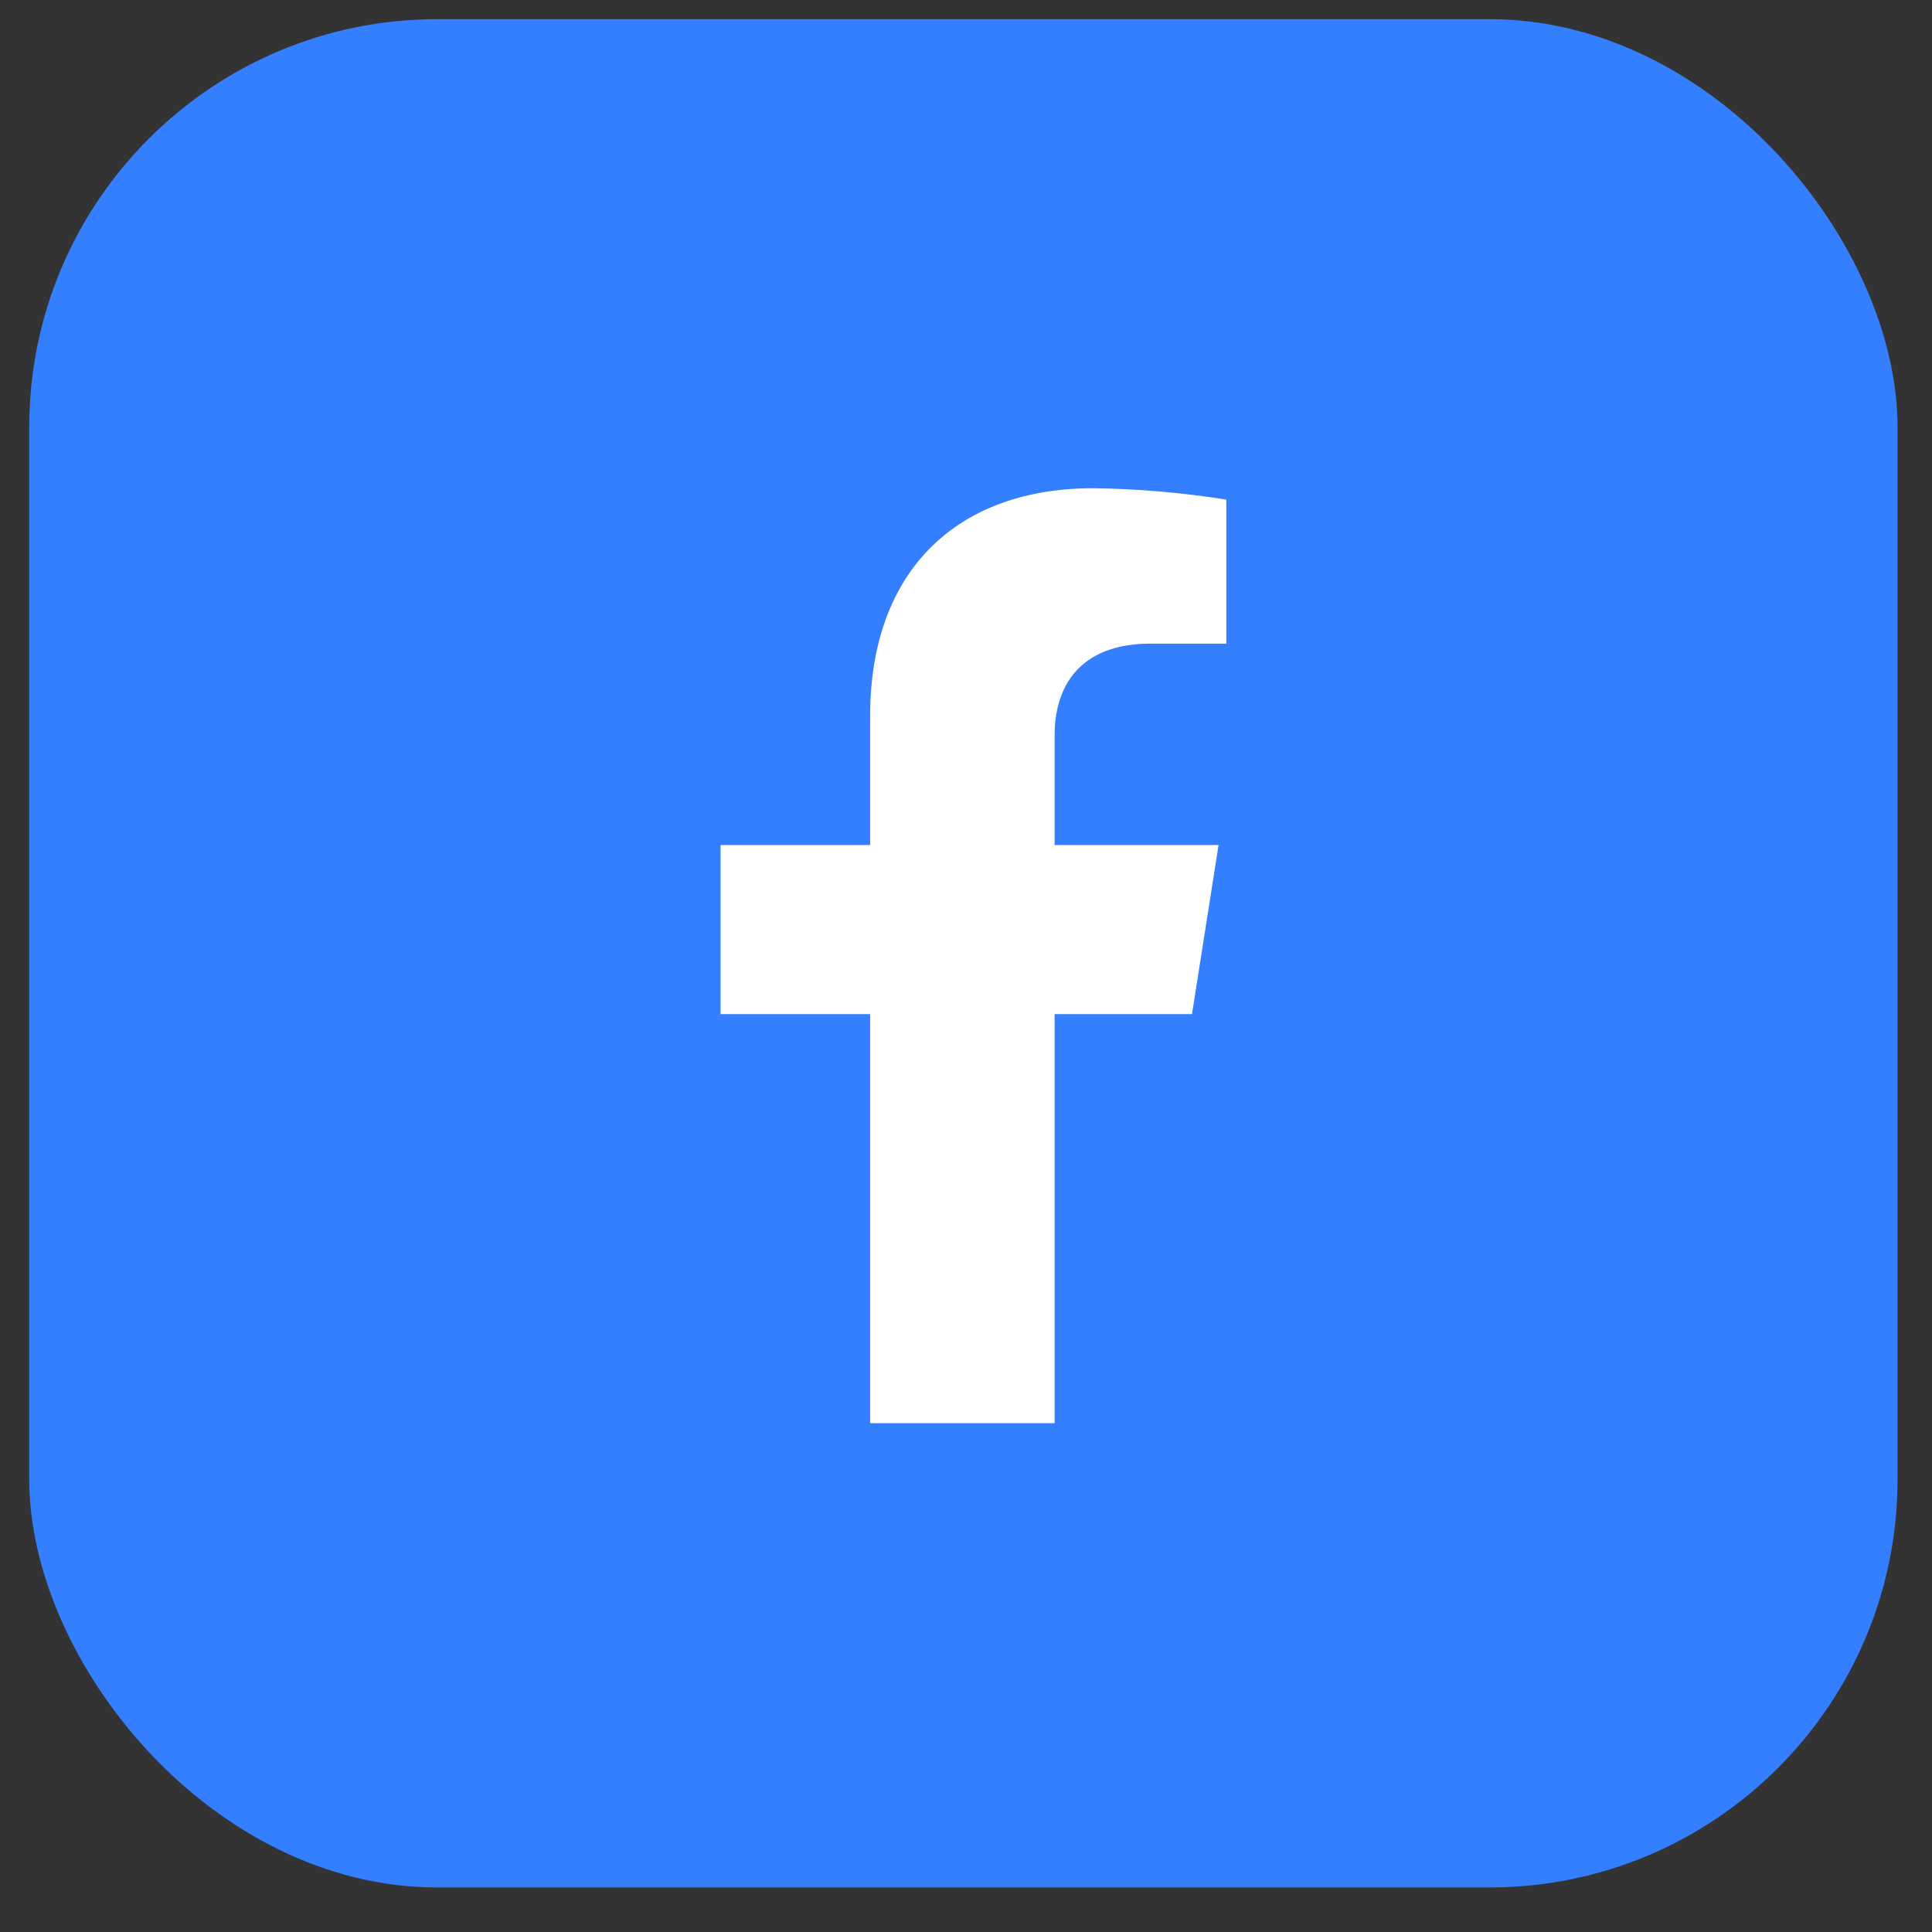 <svg width="37" height="37" viewBox="0 0 37 37" fill="none" xmlns="http://www.w3.org/2000/svg">
<rect x="0" y="0" width="37" height="37" fill="#333333" stroke="none"/>
<rect x="0.56" y="0.367" width="35.78" height="35.78" rx="7.815" fill="#337FFF"/>
<path d="M22.828 19.422L23.337 16.183H20.197V14.077C20.197 13.192 20.635 12.326 22.037 12.326H23.485V9.568C22.642 9.434 21.79 9.361 20.936 9.35C18.352 9.35 16.664 10.904 16.664 13.713V16.183H13.799V19.422H16.664V27.256H20.197V19.422H22.828Z" fill="white"/>
</svg>
